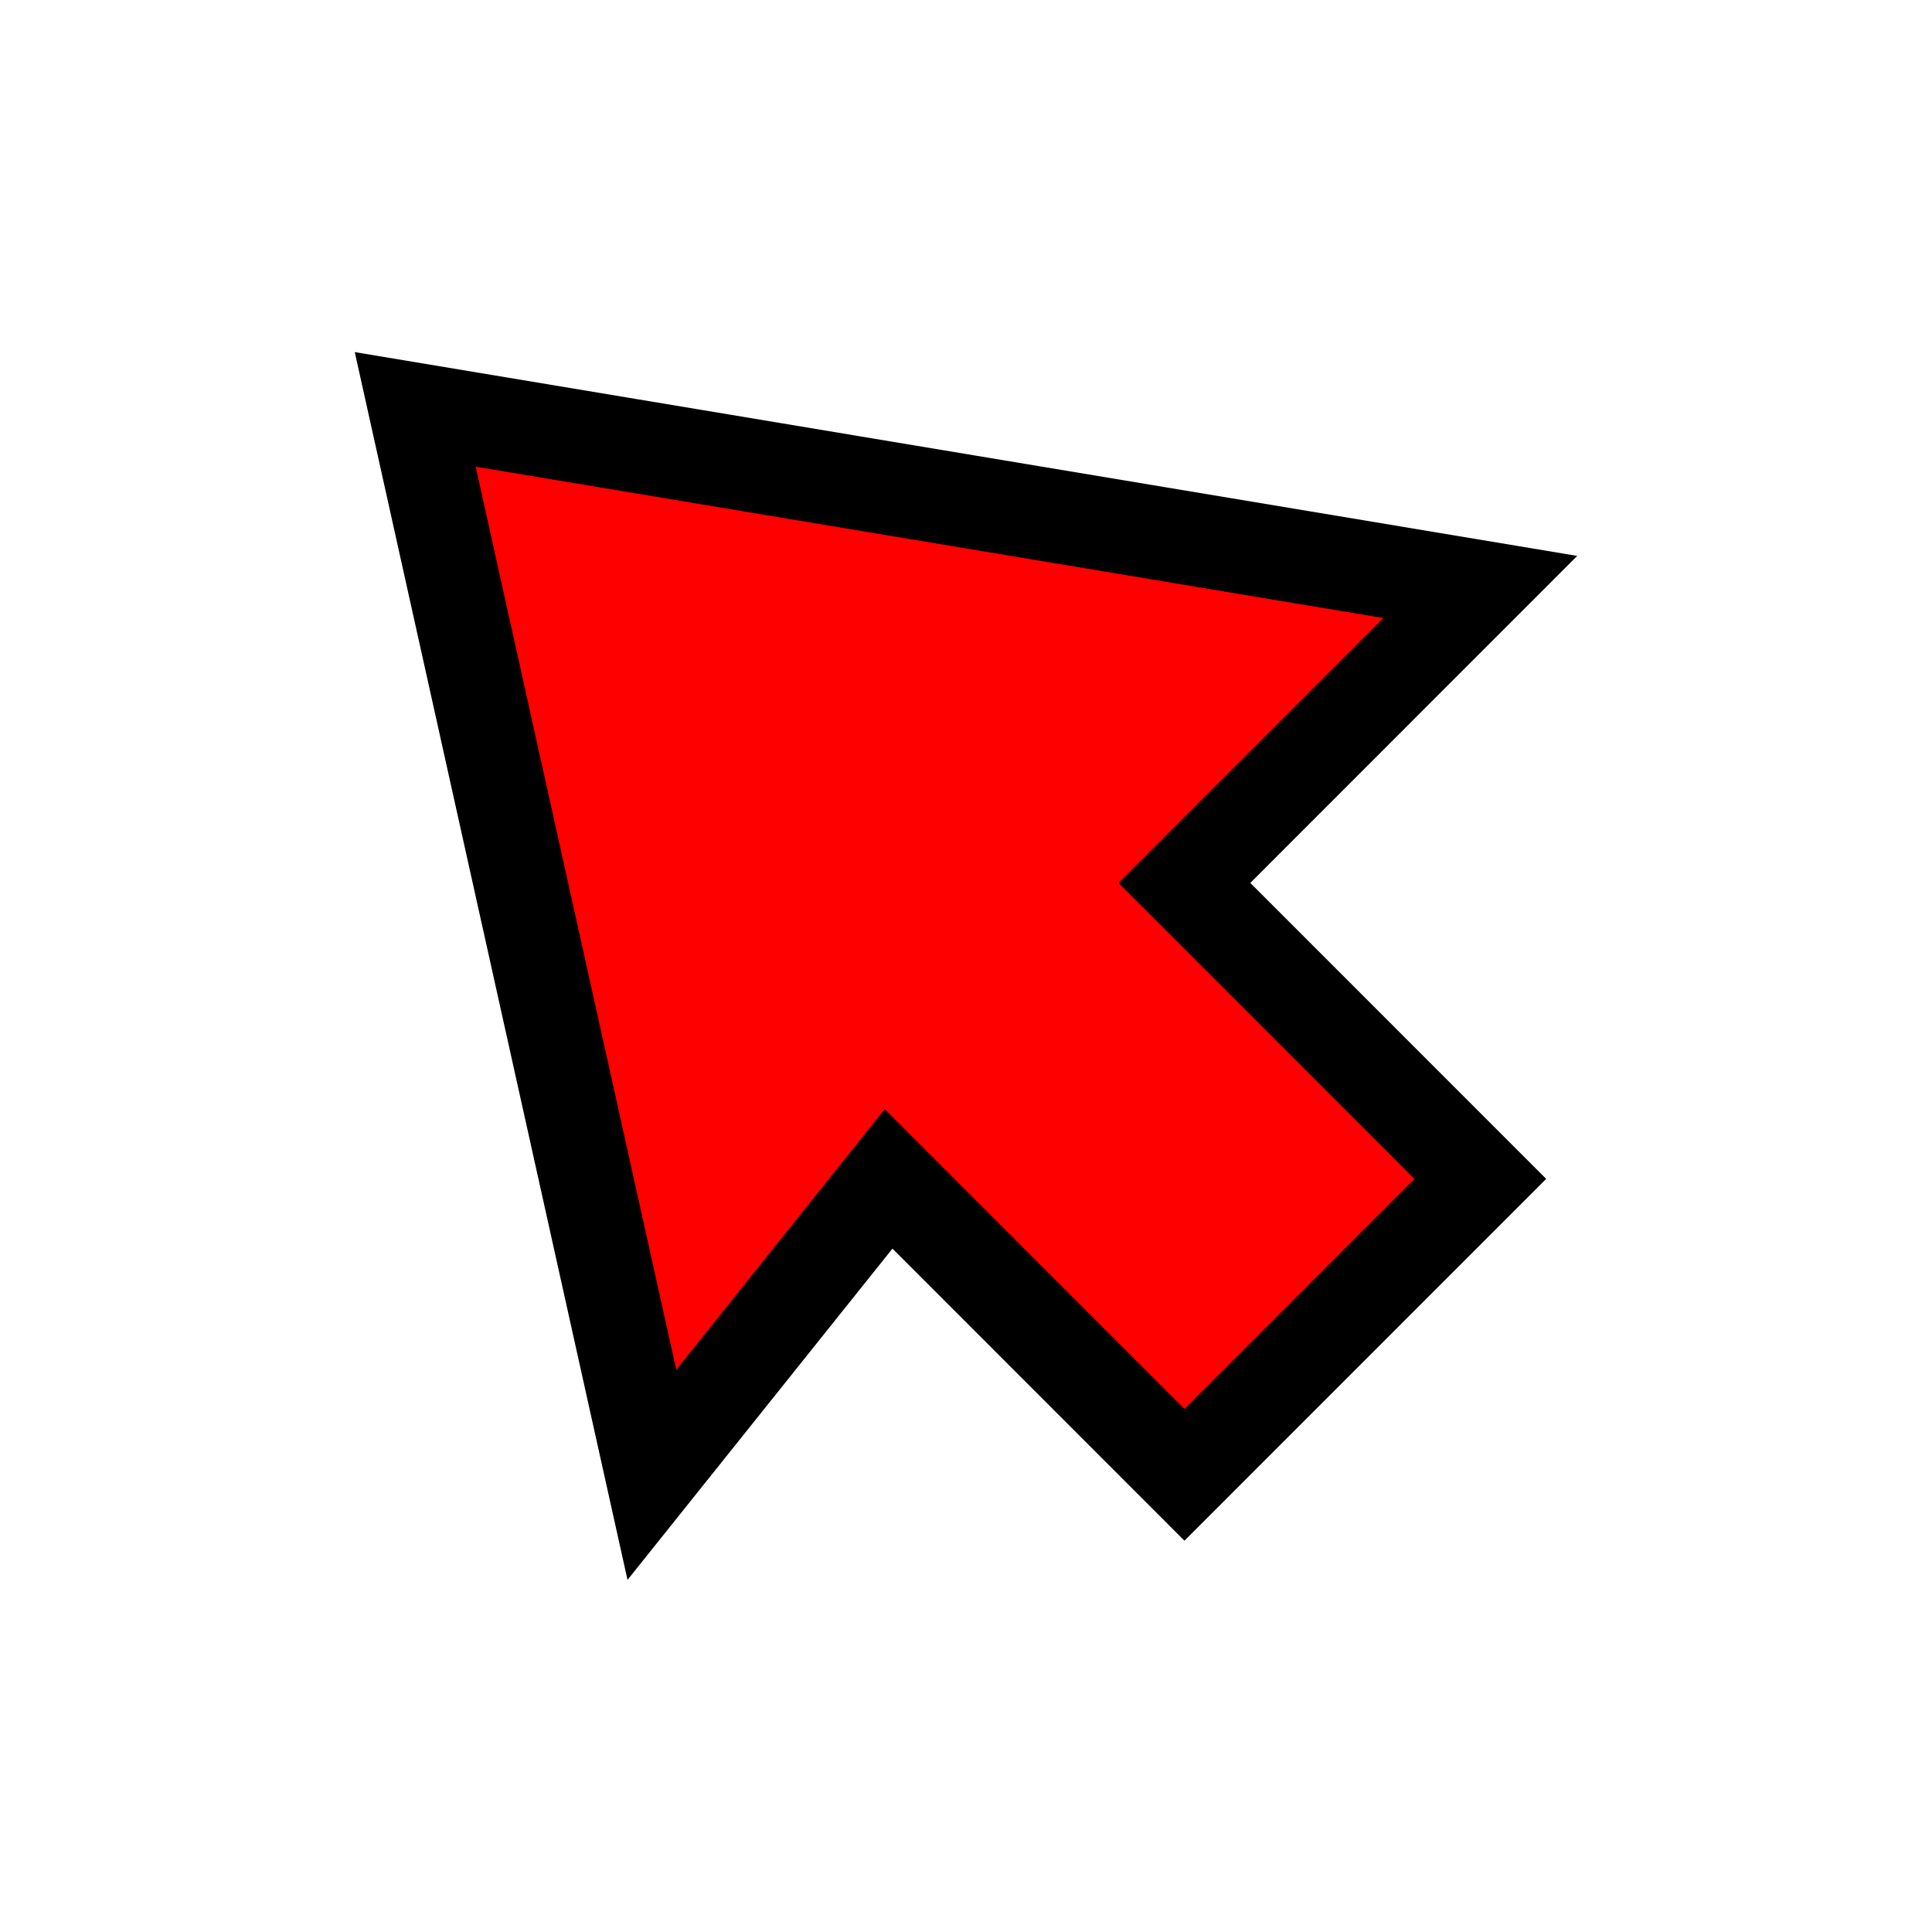<?xml version="1.0" encoding="UTF-8" standalone="no"?>
<!-- Created with Inkscape (http://www.inkscape.org/) -->

<svg
   width="500"
   height="500"
   viewBox="0 0 132.292 132.292"
   version="1.1"
   id="svg1"
   inkscape:version="1.3.1 (91b66b0783, 2023-11-16)"
   sodipodi:docname="SelectItem.svg"
   inkscape:export-filename="SelectItem.png"
   inkscape:export-xdpi="96"
   inkscape:export-ydpi="96"
   xmlns:inkscape="http://www.inkscape.org/namespaces/inkscape"
   xmlns:sodipodi="http://sodipodi.sourceforge.net/DTD/sodipodi-0.dtd"
   xmlns:xlink="http://www.w3.org/1999/xlink"
   xmlns="http://www.w3.org/2000/svg"
   xmlns:svg="http://www.w3.org/2000/svg">
  <sodipodi:namedview
     id="namedview1"
     pagecolor="#ffffff"
     bordercolor="#000000"
     borderopacity="0.25"
     inkscape:showpageshadow="2"
     inkscape:pageopacity="0.0"
     inkscape:pagecheckerboard="0"
     inkscape:deskcolor="#d1d1d1"
     inkscape:document-units="mm"
     showgrid="true"
     inkscape:zoom="1.0242632"
     inkscape:cx="185.98735"
     inkscape:cy="180.61764"
     inkscape:window-width="1617"
     inkscape:window-height="1032"
     inkscape:window-x="254"
     inkscape:window-y="0"
     inkscape:window-maximized="1"
     inkscape:current-layer="layer1">
    <inkscape:grid
       id="grid1"
       units="px"
       originx="0"
       originy="0"
       spacingx="2.646"
       spacingy="2.646"
       empcolor="#0099e5"
       empopacity="0.302"
       color="#5e7987"
       opacity="0.149"
       empspacing="5"
       dotted="false"
       gridanglex="30"
       gridanglez="30"
       visible="true" />
  </sodipodi:namedview>
  <defs
     id="defs1">
    <linearGradient
       id="linearGradient13"
       inkscape:collect="always">
      <stop
         style="stop-color:#000000;stop-opacity:1;"
         offset="0"
         id="stop13" />
      <stop
         style="stop-color:#000030;stop-opacity:0.849;"
         offset="1"
         id="stop14" />
    </linearGradient>
    <linearGradient
       inkscape:collect="always"
       xlink:href="#linearGradient13"
       id="linearGradient14"
       x1="13.229"
       y1="39.226"
       x2="60.605"
       y2="39.226"
       gradientUnits="userSpaceOnUse"
       gradientTransform="matrix(0.842,0,0,0.842,42.346,32.82)" />
  </defs>
  <g
     inkscape:groupmode="layer"
     id="layer2"
     inkscape:label="Slayer"
     style="display:inline" />
  <g
     inkscape:label="Background"
     inkscape:groupmode="layer"
     id="layer1">
    <circle
       id="path14"
       style="fill:#000000;stroke:#000000;stroke-width:0.265"
       cx="34.157"
       cy="39.637"
       r="0.024" />
    <path
       style="fill:#ff0000;fill-opacity:1;stroke:#000000;stroke-width:6.379;stroke-dasharray:none"
       d="M 28.431,28.033 44.638,100.988 60.845,80.723 81.104,100.988 101.363,80.723 81.104,60.458 101.363,40.192 Z"
       id="path1"
       sodipodi:nodetypes="cccccccc" />
  </g>
</svg>
